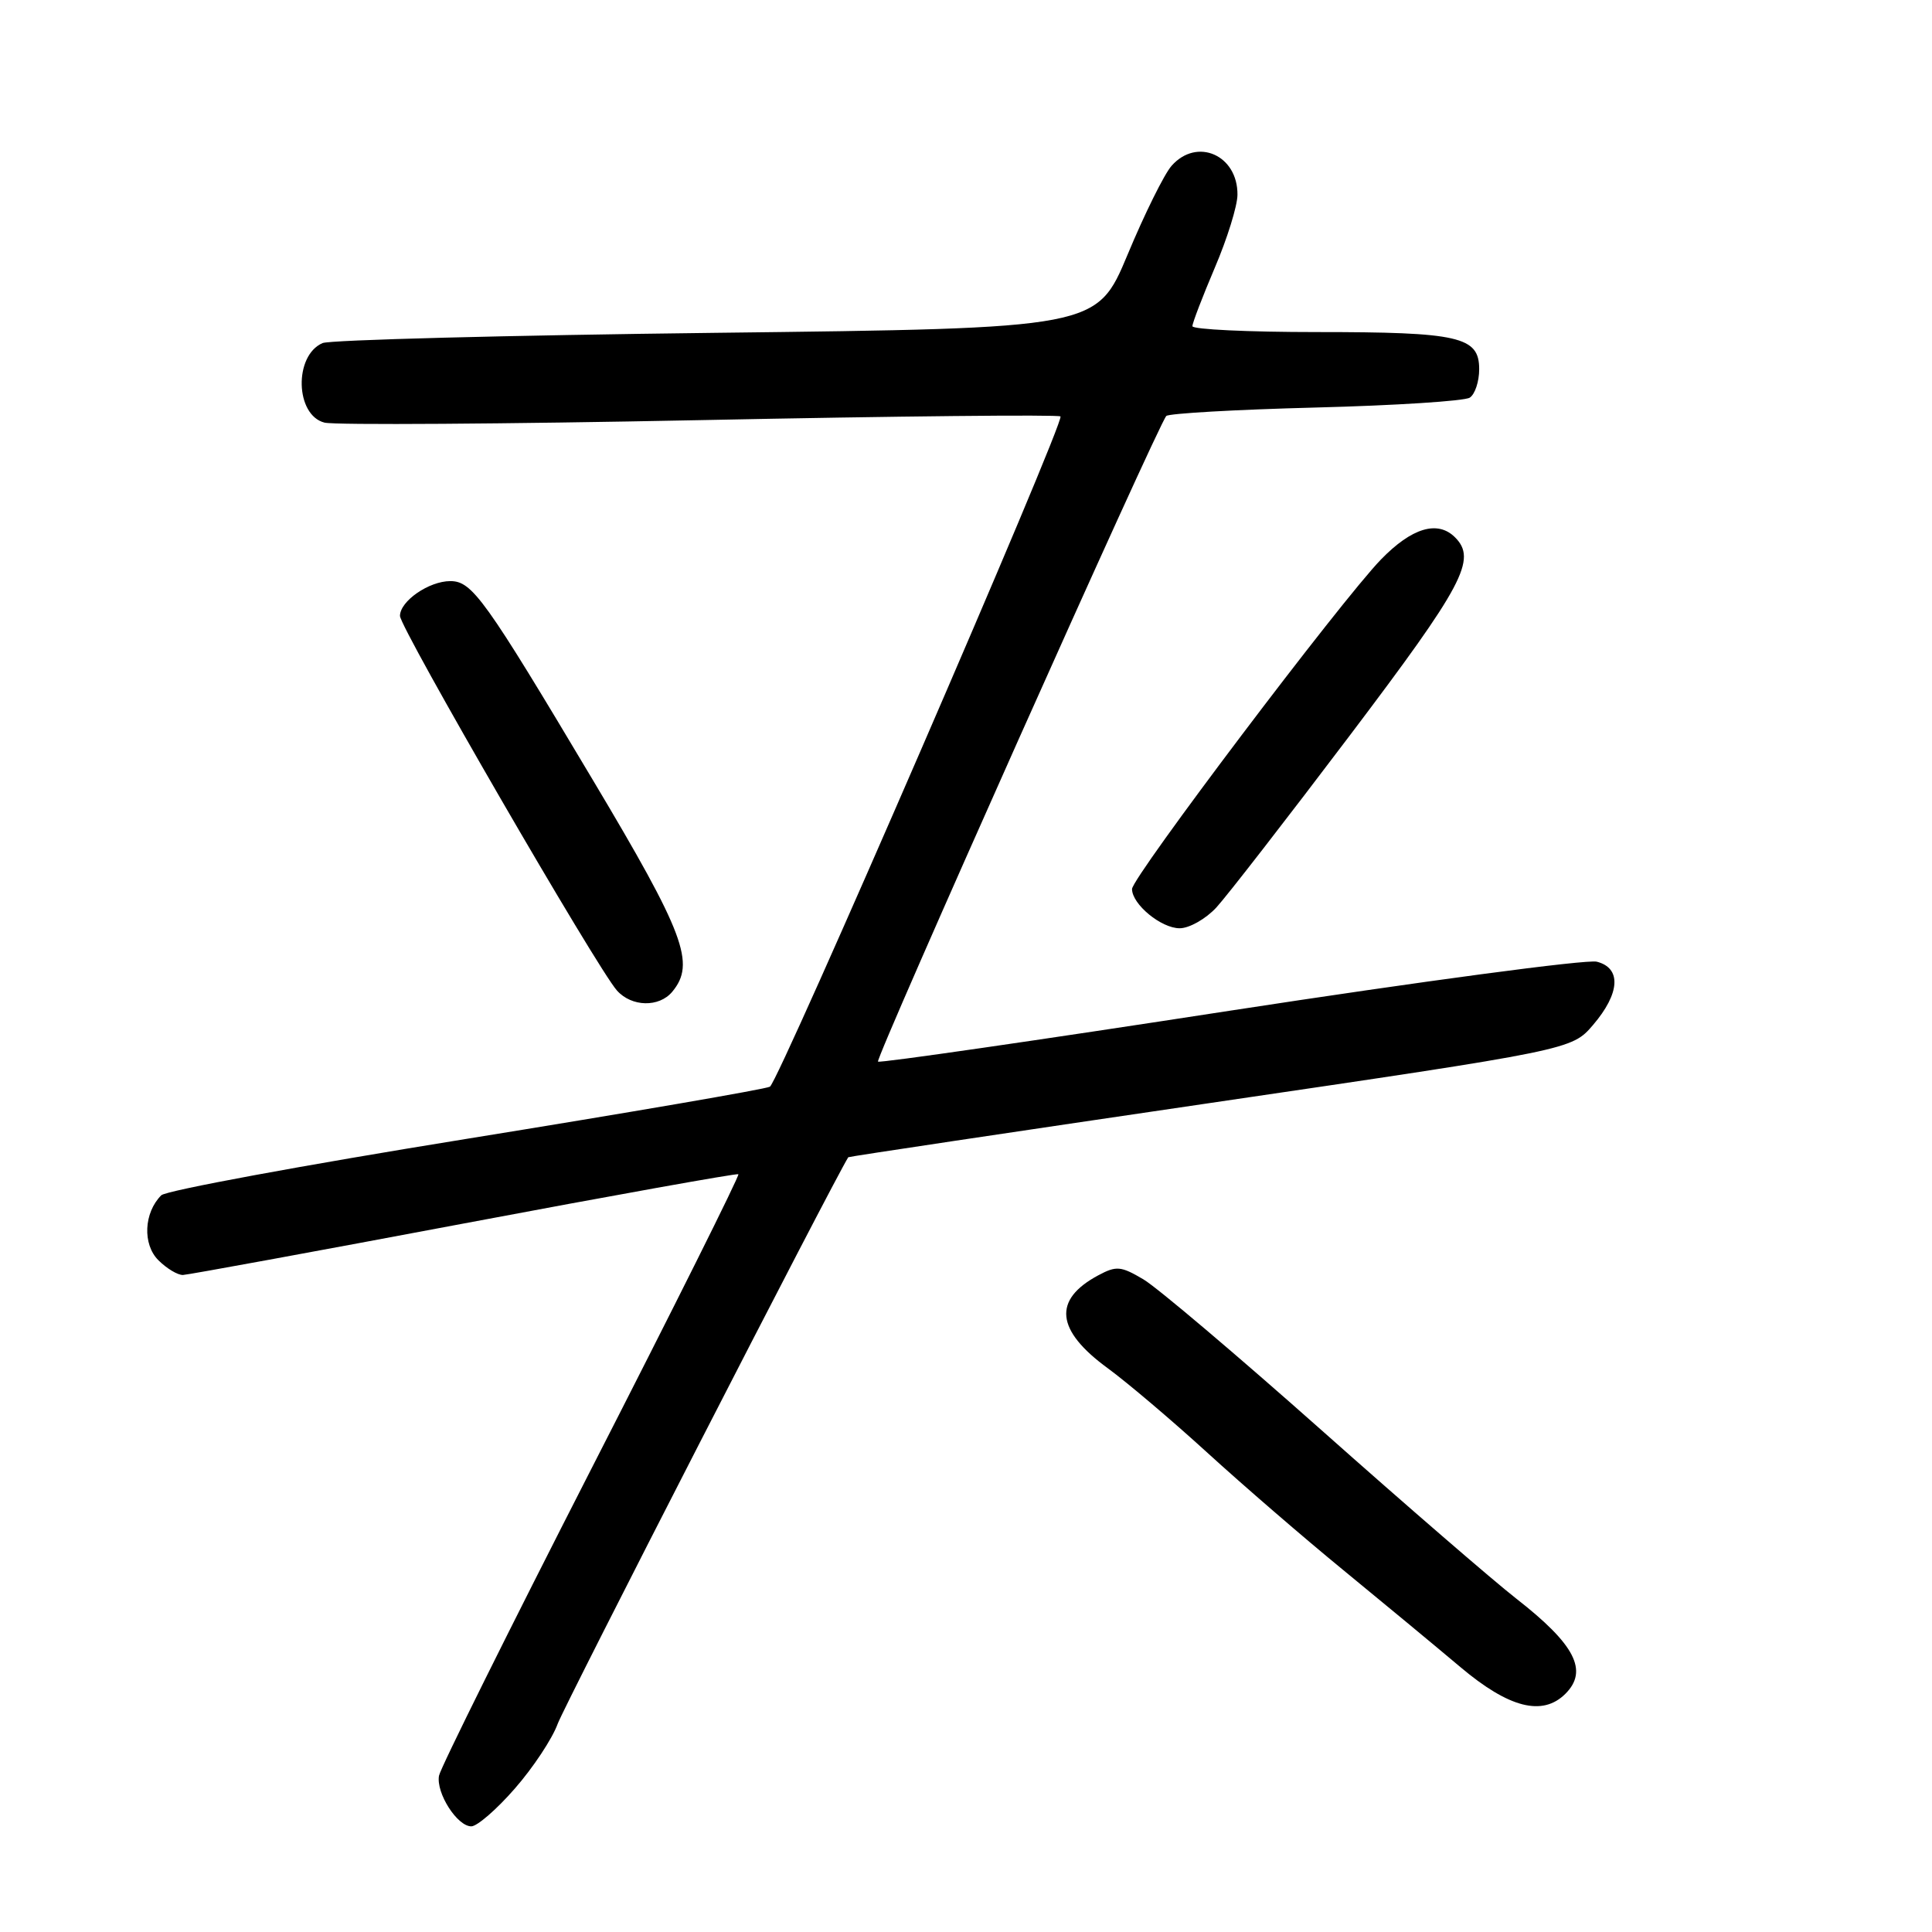 <?xml version="1.0" encoding="UTF-8" standalone="no"?>
<!DOCTYPE svg PUBLIC "-//W3C//DTD SVG 1.1//EN" "http://www.w3.org/Graphics/SVG/1.1/DTD/svg11.dtd" >
<svg xmlns="http://www.w3.org/2000/svg" xmlns:xlink="http://www.w3.org/1999/xlink" version="1.1" viewBox="0 0 256 256">
 <g >
 <path fill="currentColor"
d=" M 68.22 236.99 C 70.63 234.24 73.18 230.39 73.89 228.43 C 74.77 225.99 110.33 156.66 112.40 153.34 C 112.46 153.25 134.05 150.02 160.38 146.15 C 208.26 139.11 208.26 139.11 211.09 135.81 C 214.68 131.61 214.87 128.26 211.58 127.43 C 210.24 127.10 188.36 130.02 162.93 133.93 C 137.51 137.85 116.55 140.88 116.34 140.67 C 115.94 140.27 153.49 56.17 154.54 55.12 C 154.88 54.78 163.79 54.27 174.33 54.00 C 184.87 53.73 194.06 53.14 194.75 52.69 C 195.44 52.25 196.00 50.55 196.00 48.92 C 196.00 44.60 193.36 44.00 174.43 44.00 C 165.40 44.00 158.00 43.65 158.00 43.22 C 158.00 42.79 159.34 39.31 160.97 35.47 C 162.61 31.64 163.96 27.29 163.97 25.82 C 164.03 20.55 158.60 18.16 155.24 21.97 C 154.28 23.05 151.66 28.34 149.42 33.72 C 145.33 43.50 145.33 43.50 94.92 44.10 C 67.19 44.43 43.71 45.04 42.74 45.46 C 38.92 47.11 39.11 55.02 43.00 56.00 C 44.38 56.34 66.77 56.19 92.77 55.67 C 118.77 55.14 140.26 54.92 140.52 55.18 C 141.14 55.81 103.24 143.23 102.02 143.99 C 101.50 144.31 83.40 147.42 61.79 150.91 C 40.18 154.40 21.99 157.76 21.37 158.38 C 19.06 160.69 18.87 164.87 20.98 166.98 C 22.09 168.09 23.56 168.97 24.25 168.94 C 24.94 168.91 41.70 165.84 61.50 162.11 C 81.30 158.38 97.65 155.45 97.84 155.59 C 98.03 155.74 89.26 173.32 78.34 194.66 C 67.43 216.01 58.35 234.29 58.17 235.29 C 57.76 237.58 60.58 242.00 62.45 242.00 C 63.22 242.00 65.82 239.75 68.22 236.99 Z  M 207.43 224.43 C 210.49 221.37 208.70 217.90 200.93 211.84 C 197.87 209.45 186.24 199.40 175.10 189.50 C 163.95 179.60 153.34 170.61 151.52 169.53 C 148.53 167.76 147.93 167.70 145.52 168.99 C 139.47 172.23 139.89 176.27 146.80 181.31 C 149.38 183.20 155.32 188.24 160.00 192.51 C 164.68 196.78 172.78 203.78 178.00 208.05 C 183.22 212.33 190.20 218.11 193.50 220.89 C 199.95 226.33 204.40 227.46 207.43 224.43 Z  M 89.08 131.41 C 92.19 127.66 90.72 123.74 78.56 103.36 C 64.23 79.32 62.57 77.00 59.67 77.00 C 56.84 77.00 53.00 79.65 53.00 81.61 C 53.00 83.20 79.12 128.30 81.75 131.25 C 83.70 133.43 87.33 133.51 89.08 131.41 Z  M 161.17 120.25 C 162.56 118.74 170.52 108.48 178.85 97.46 C 193.93 77.51 195.73 74.13 192.80 71.20 C 190.50 68.90 187.07 69.93 182.99 74.13 C 177.71 79.57 150.00 116.25 150.00 117.80 C 150.00 119.82 153.86 123.00 156.31 123.00 C 157.59 123.00 159.77 121.76 161.17 120.25 Z "/>
</g>
</svg>